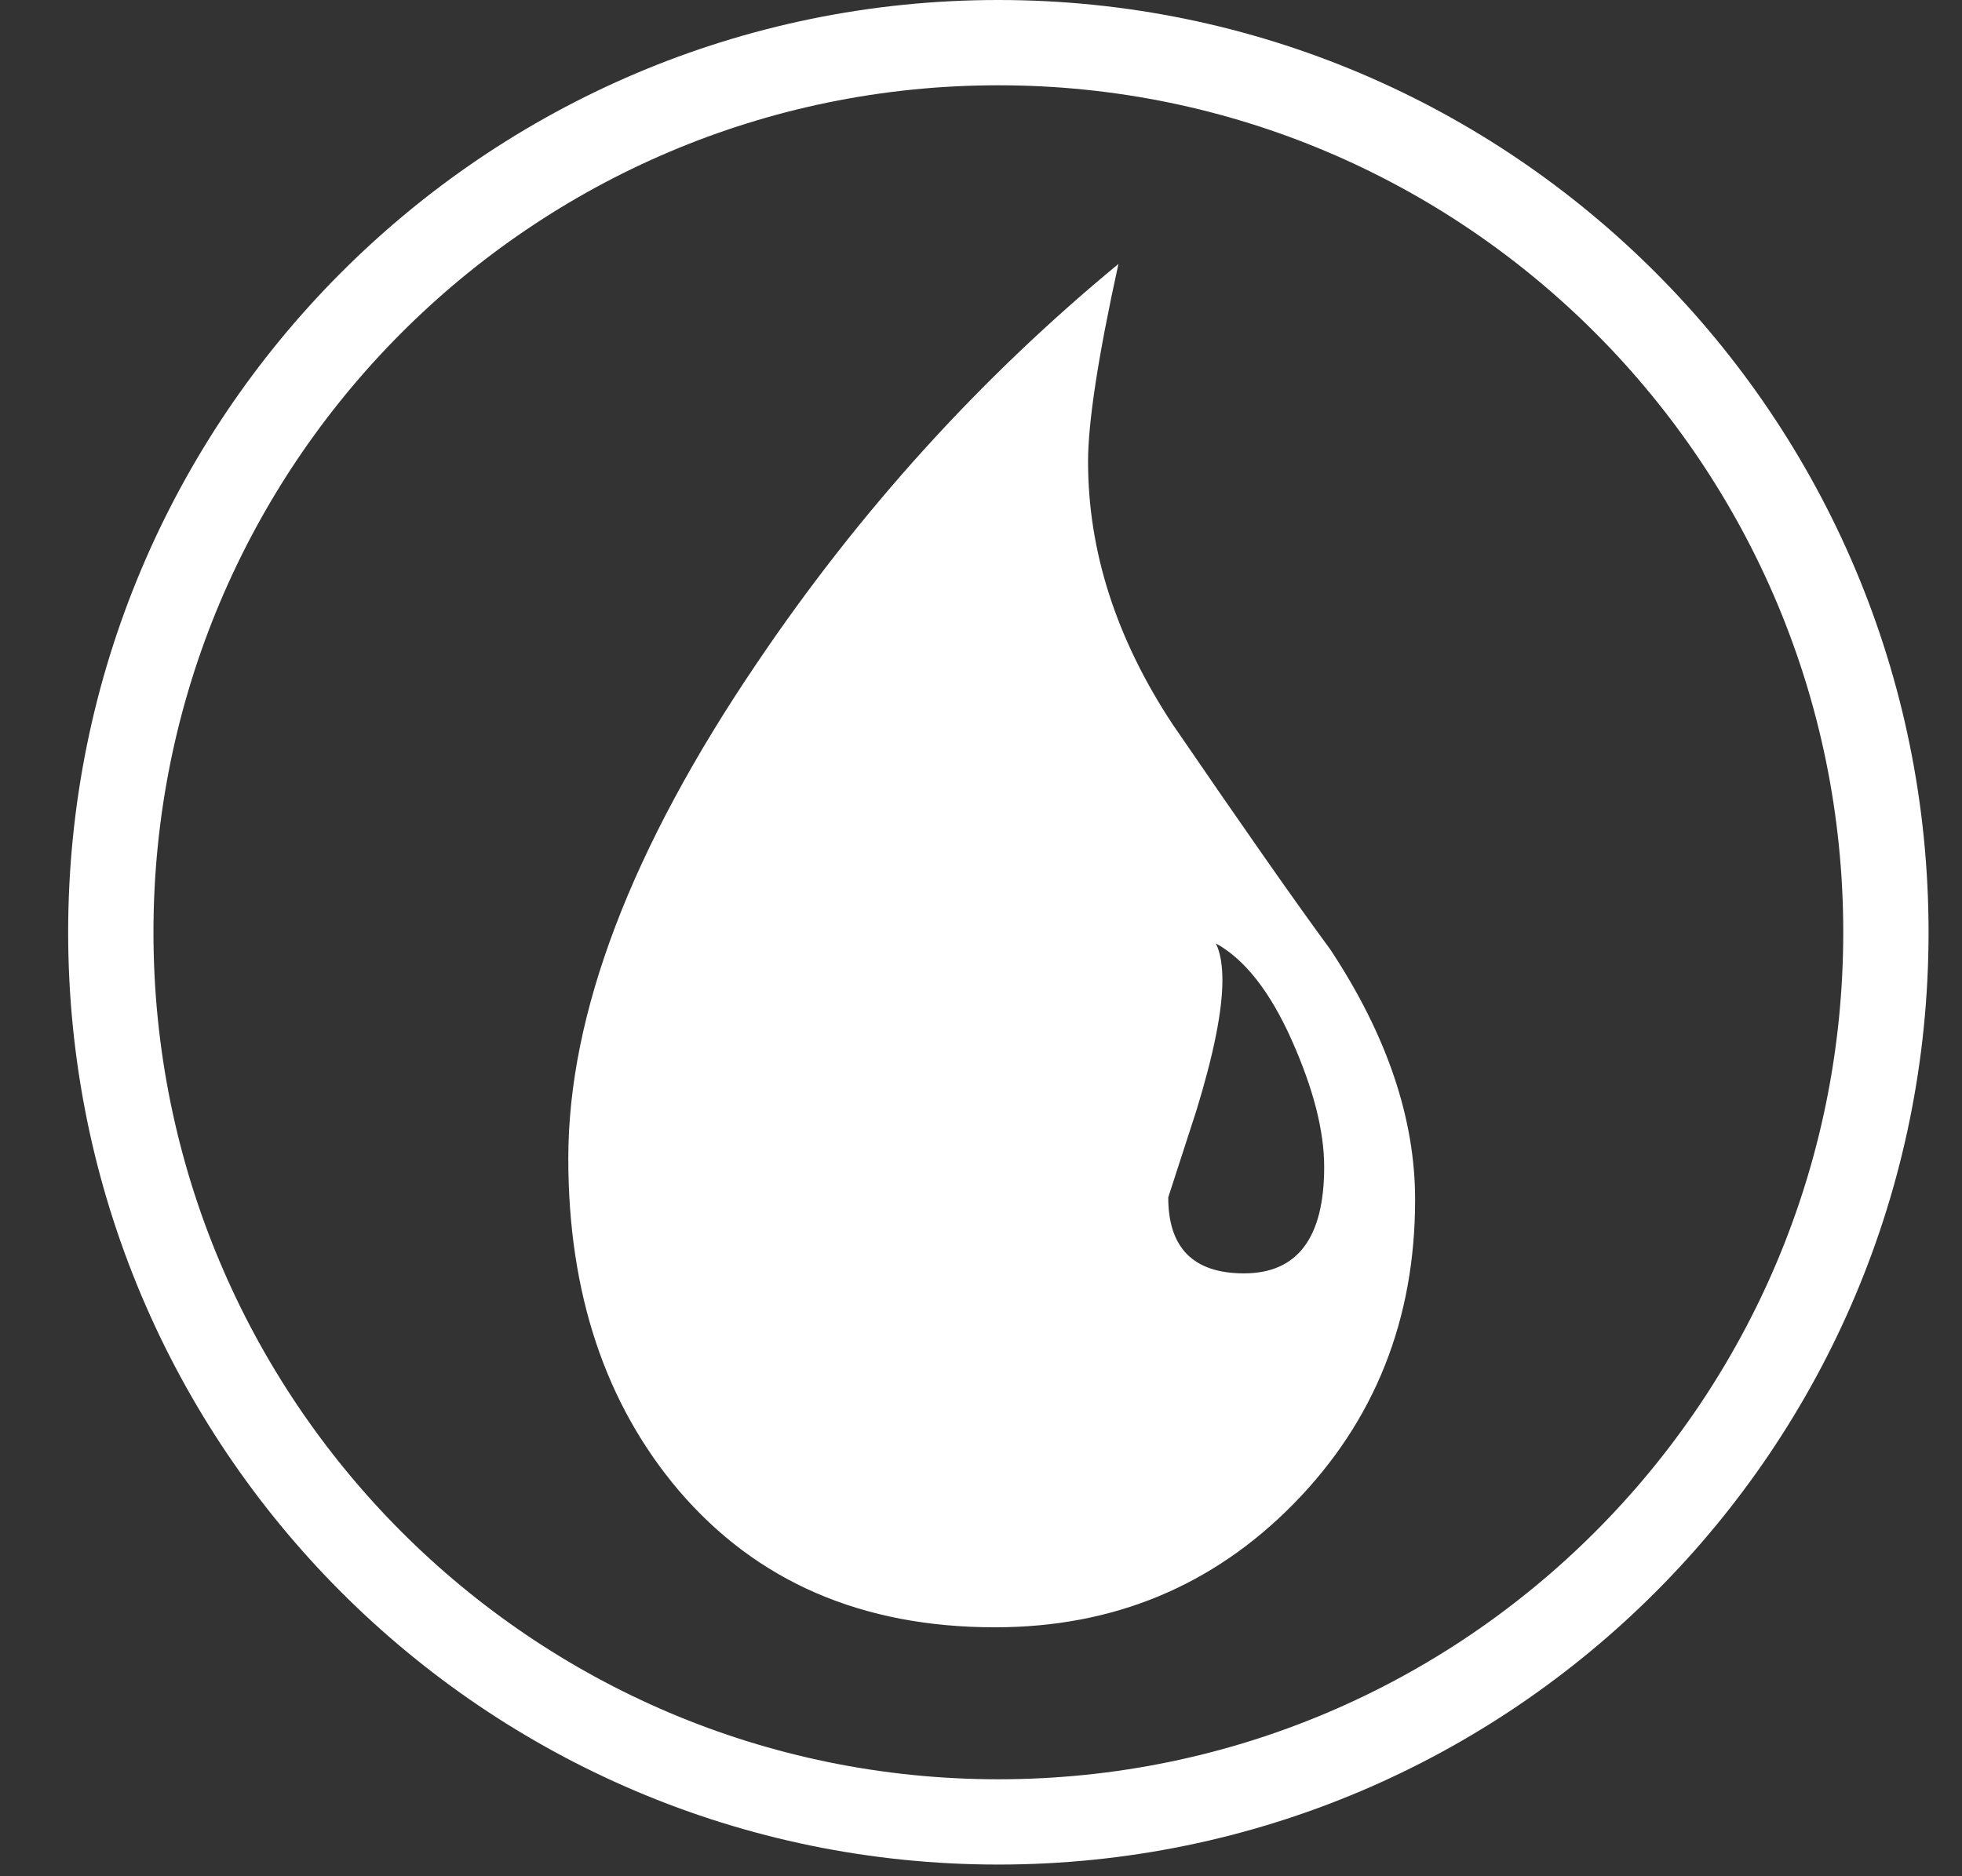 <svg width="23" height="22" viewBox="0 0 23 22" fill="none" xmlns="http://www.w3.org/2000/svg">
<rect x="0" y="0" width="23" height="22" fill="#333333" stroke="none"/>
<path d="M11.703 21.363C17.451 21.363 22.108 16.692 22.108 10.932C22.108 5.172 17.451 0.5 11.703 0.5C5.956 0.5 1.299 5.172 1.299 10.932C1.299 16.692 5.956 21.363 11.703 21.363Z" stroke="white"/>
<path d="M15.168 17.63C14.219 18.597 13.051 19.081 11.664 19.081C10.107 19.081 8.871 18.547 7.957 17.477C7.094 16.459 6.662 15.161 6.662 13.583C6.662 11.886 7.399 9.951 8.871 7.778C10.072 5.997 11.486 4.435 13.111 3.095C12.873 4.181 12.755 4.953 12.755 5.411C12.755 6.464 13.085 7.49 13.745 8.491C14.558 9.679 15.175 10.562 15.599 11.139C16.259 12.14 16.589 13.116 16.589 14.066C16.589 15.475 16.115 16.663 15.168 17.63ZM15.142 12.195C14.888 11.626 14.592 11.249 14.253 11.062C14.304 11.164 14.33 11.308 14.33 11.495C14.33 11.851 14.228 12.36 14.025 13.022L13.695 14.04C13.695 14.634 13.991 14.931 14.583 14.931C15.209 14.931 15.523 14.515 15.523 13.684C15.523 13.26 15.396 12.764 15.142 12.195Z" fill="white"/>
</svg>
